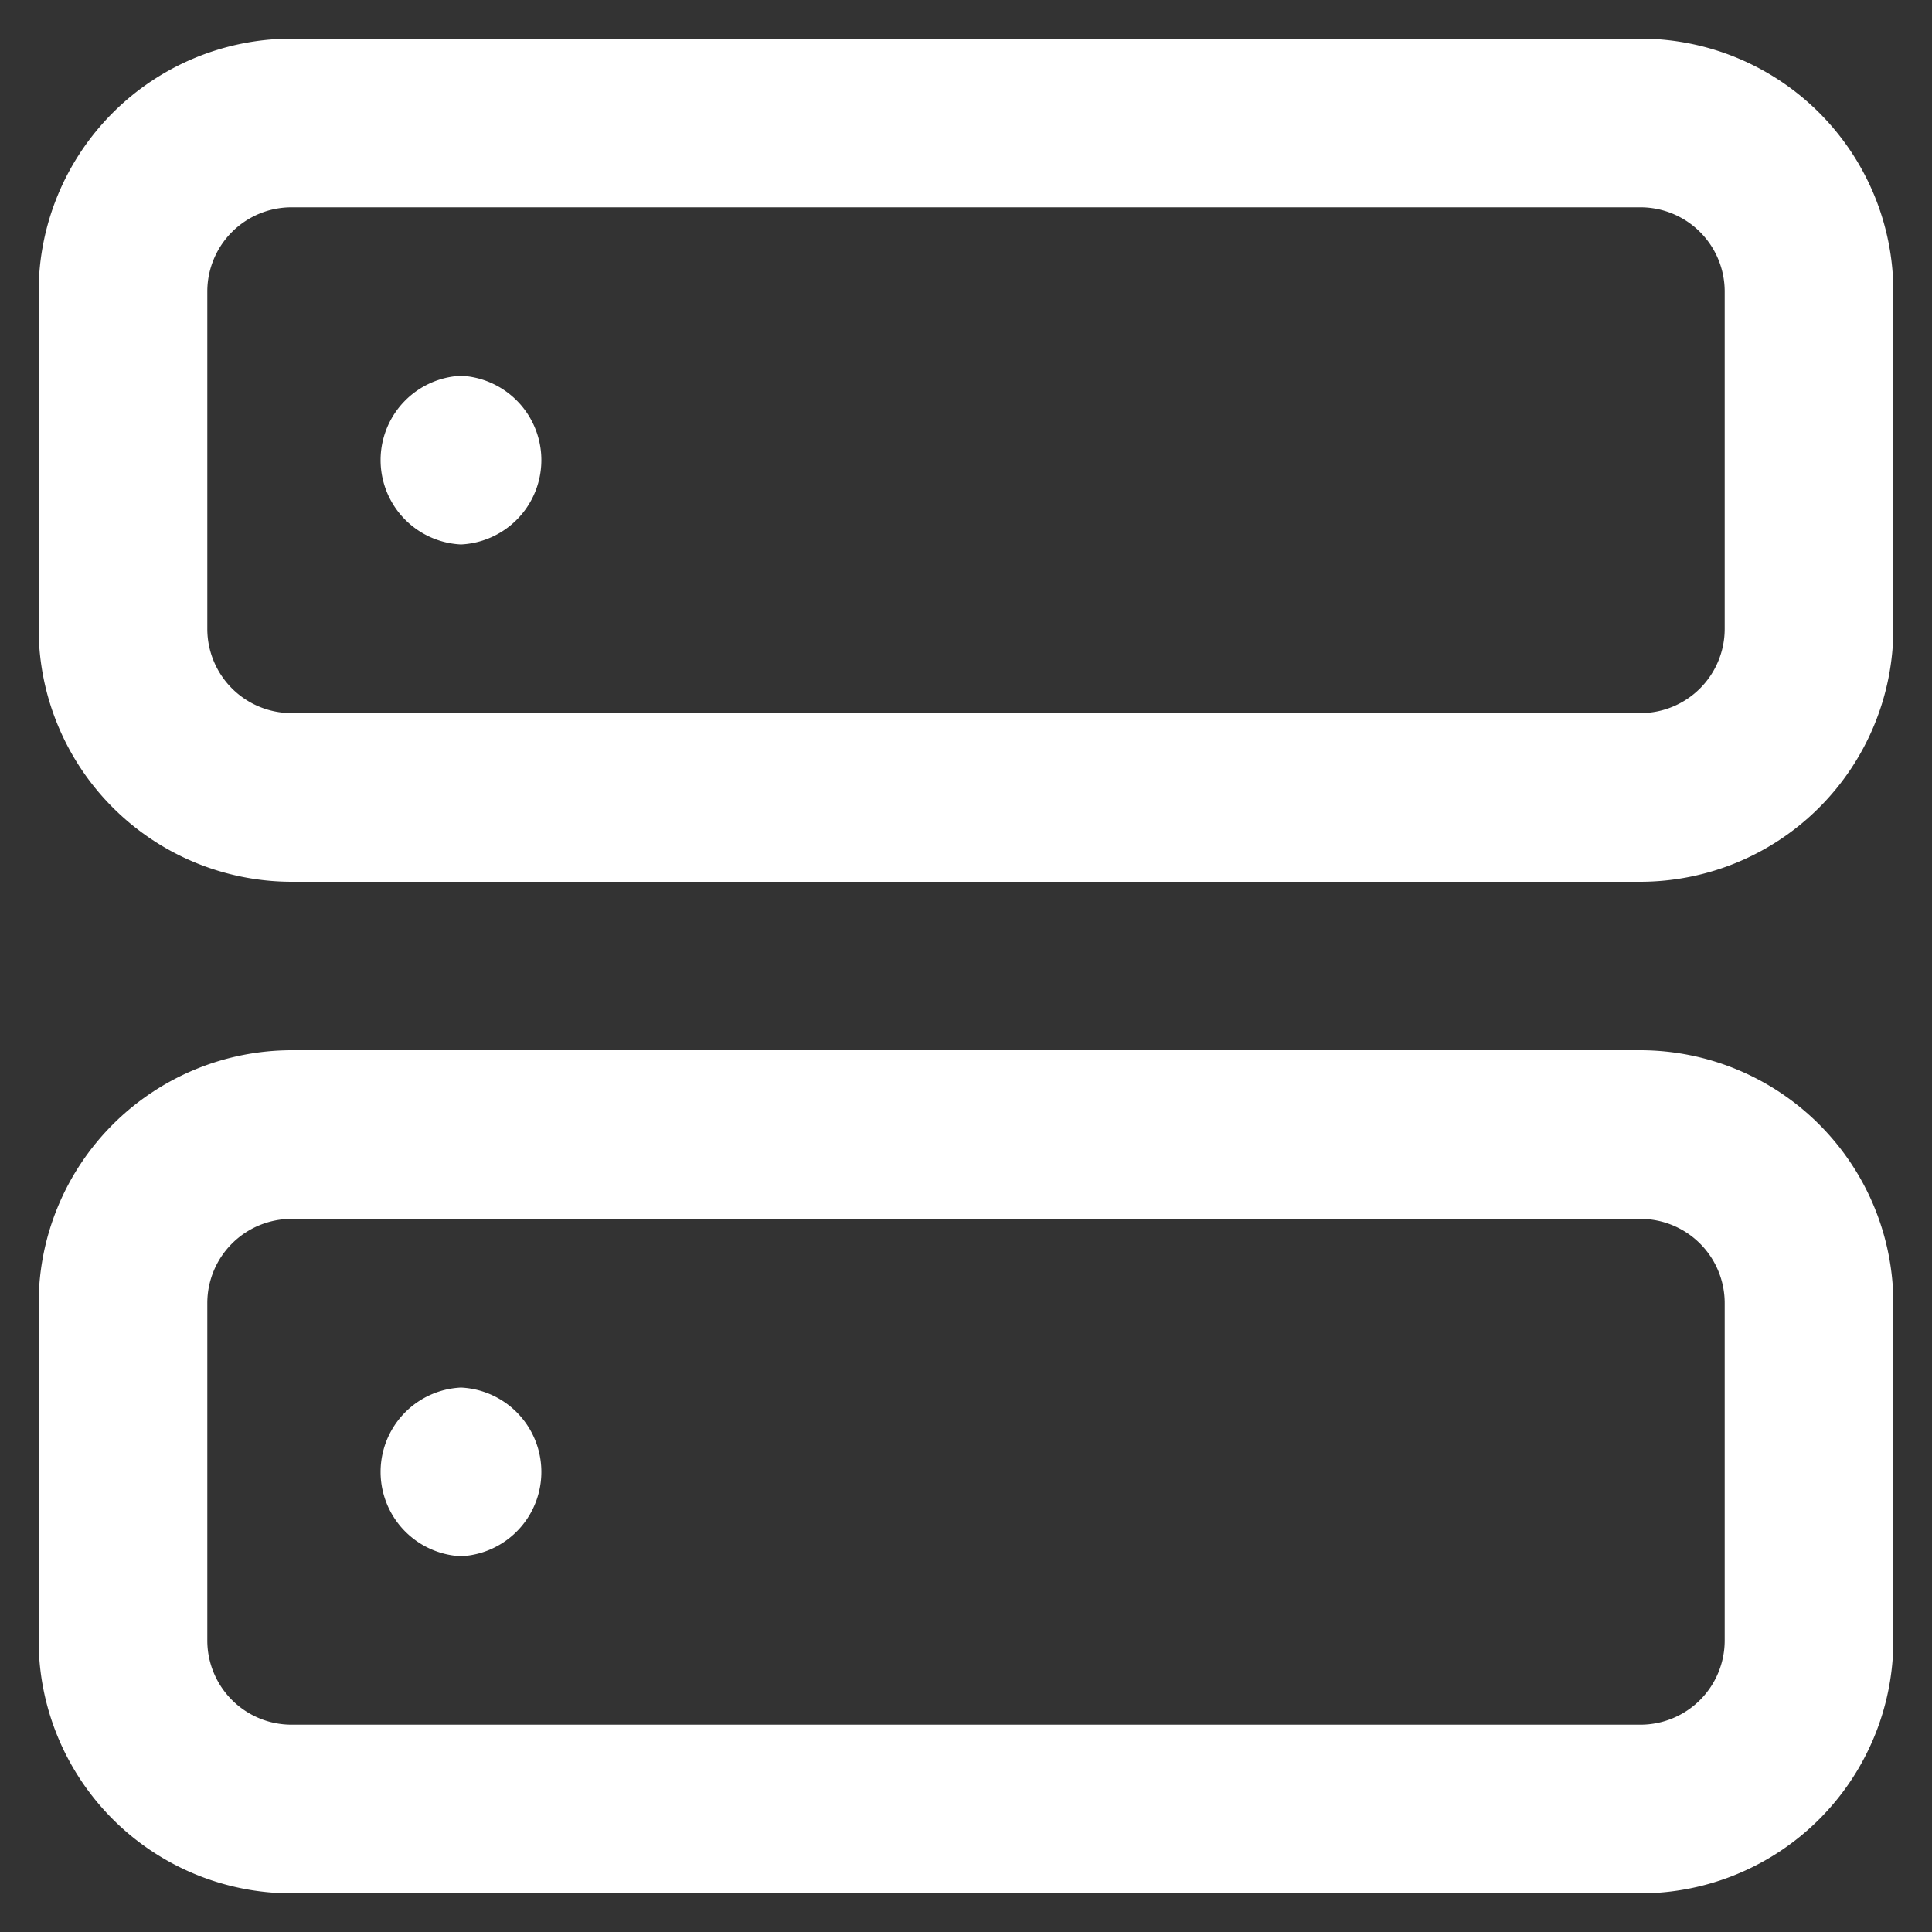 <svg xmlns="http://www.w3.org/2000/svg" viewBox="0 0 100 100"><rect x="0" y="0" width="100" height="100" fill="#333333" stroke="none"/><defs><style>.cls-1{fill:#fff;}.cls-2{fill:none;}</style></defs><title>Hostname.dark</title><g id="Calque_2" data-name="Calque 2"><g id="ENDPOINTS"><g id="HOSTNAME"><path class="cls-1" d="M84.91,45.64H15.09A13.11,13.11,0,0,1,2,32.55V15.09A13.1,13.1,0,0,1,15.09,2H84.91A13.1,13.1,0,0,1,98,15.09V32.55A13.11,13.11,0,0,1,84.91,45.64ZM15.09,10.73a4.36,4.36,0,0,0-4.36,4.36V32.55a4.36,4.36,0,0,0,4.36,4.36H84.91a4.36,4.36,0,0,0,4.36-4.36V15.09a4.36,4.36,0,0,0-4.36-4.36Z"/><path class="cls-1" d="M84.91,98H15.09A13.1,13.1,0,0,1,2,84.91V67.45A13.11,13.11,0,0,1,15.09,54.36H84.91A13.11,13.11,0,0,1,98,67.45V84.91A13.1,13.1,0,0,1,84.91,98ZM15.09,63.09a4.36,4.36,0,0,0-4.36,4.36V84.91a4.36,4.36,0,0,0,4.36,4.36H84.91a4.36,4.36,0,0,0,4.36-4.36V67.45a4.36,4.36,0,0,0-4.36-4.36Z"/><path class="cls-1" d="M23.86,28.18a4.37,4.37,0,0,1,0-8.73h0a4.37,4.37,0,0,1,0,8.73Z"/><path class="cls-1" d="M23.86,80.55a4.37,4.37,0,0,1,0-8.73h0a4.37,4.37,0,0,1,0,8.73Z"/><path class="cls-2" d="M2,2V98H98V2Z"/><path class="cls-2" d="M0,0V100H100V0Z"/></g></g></g></svg>